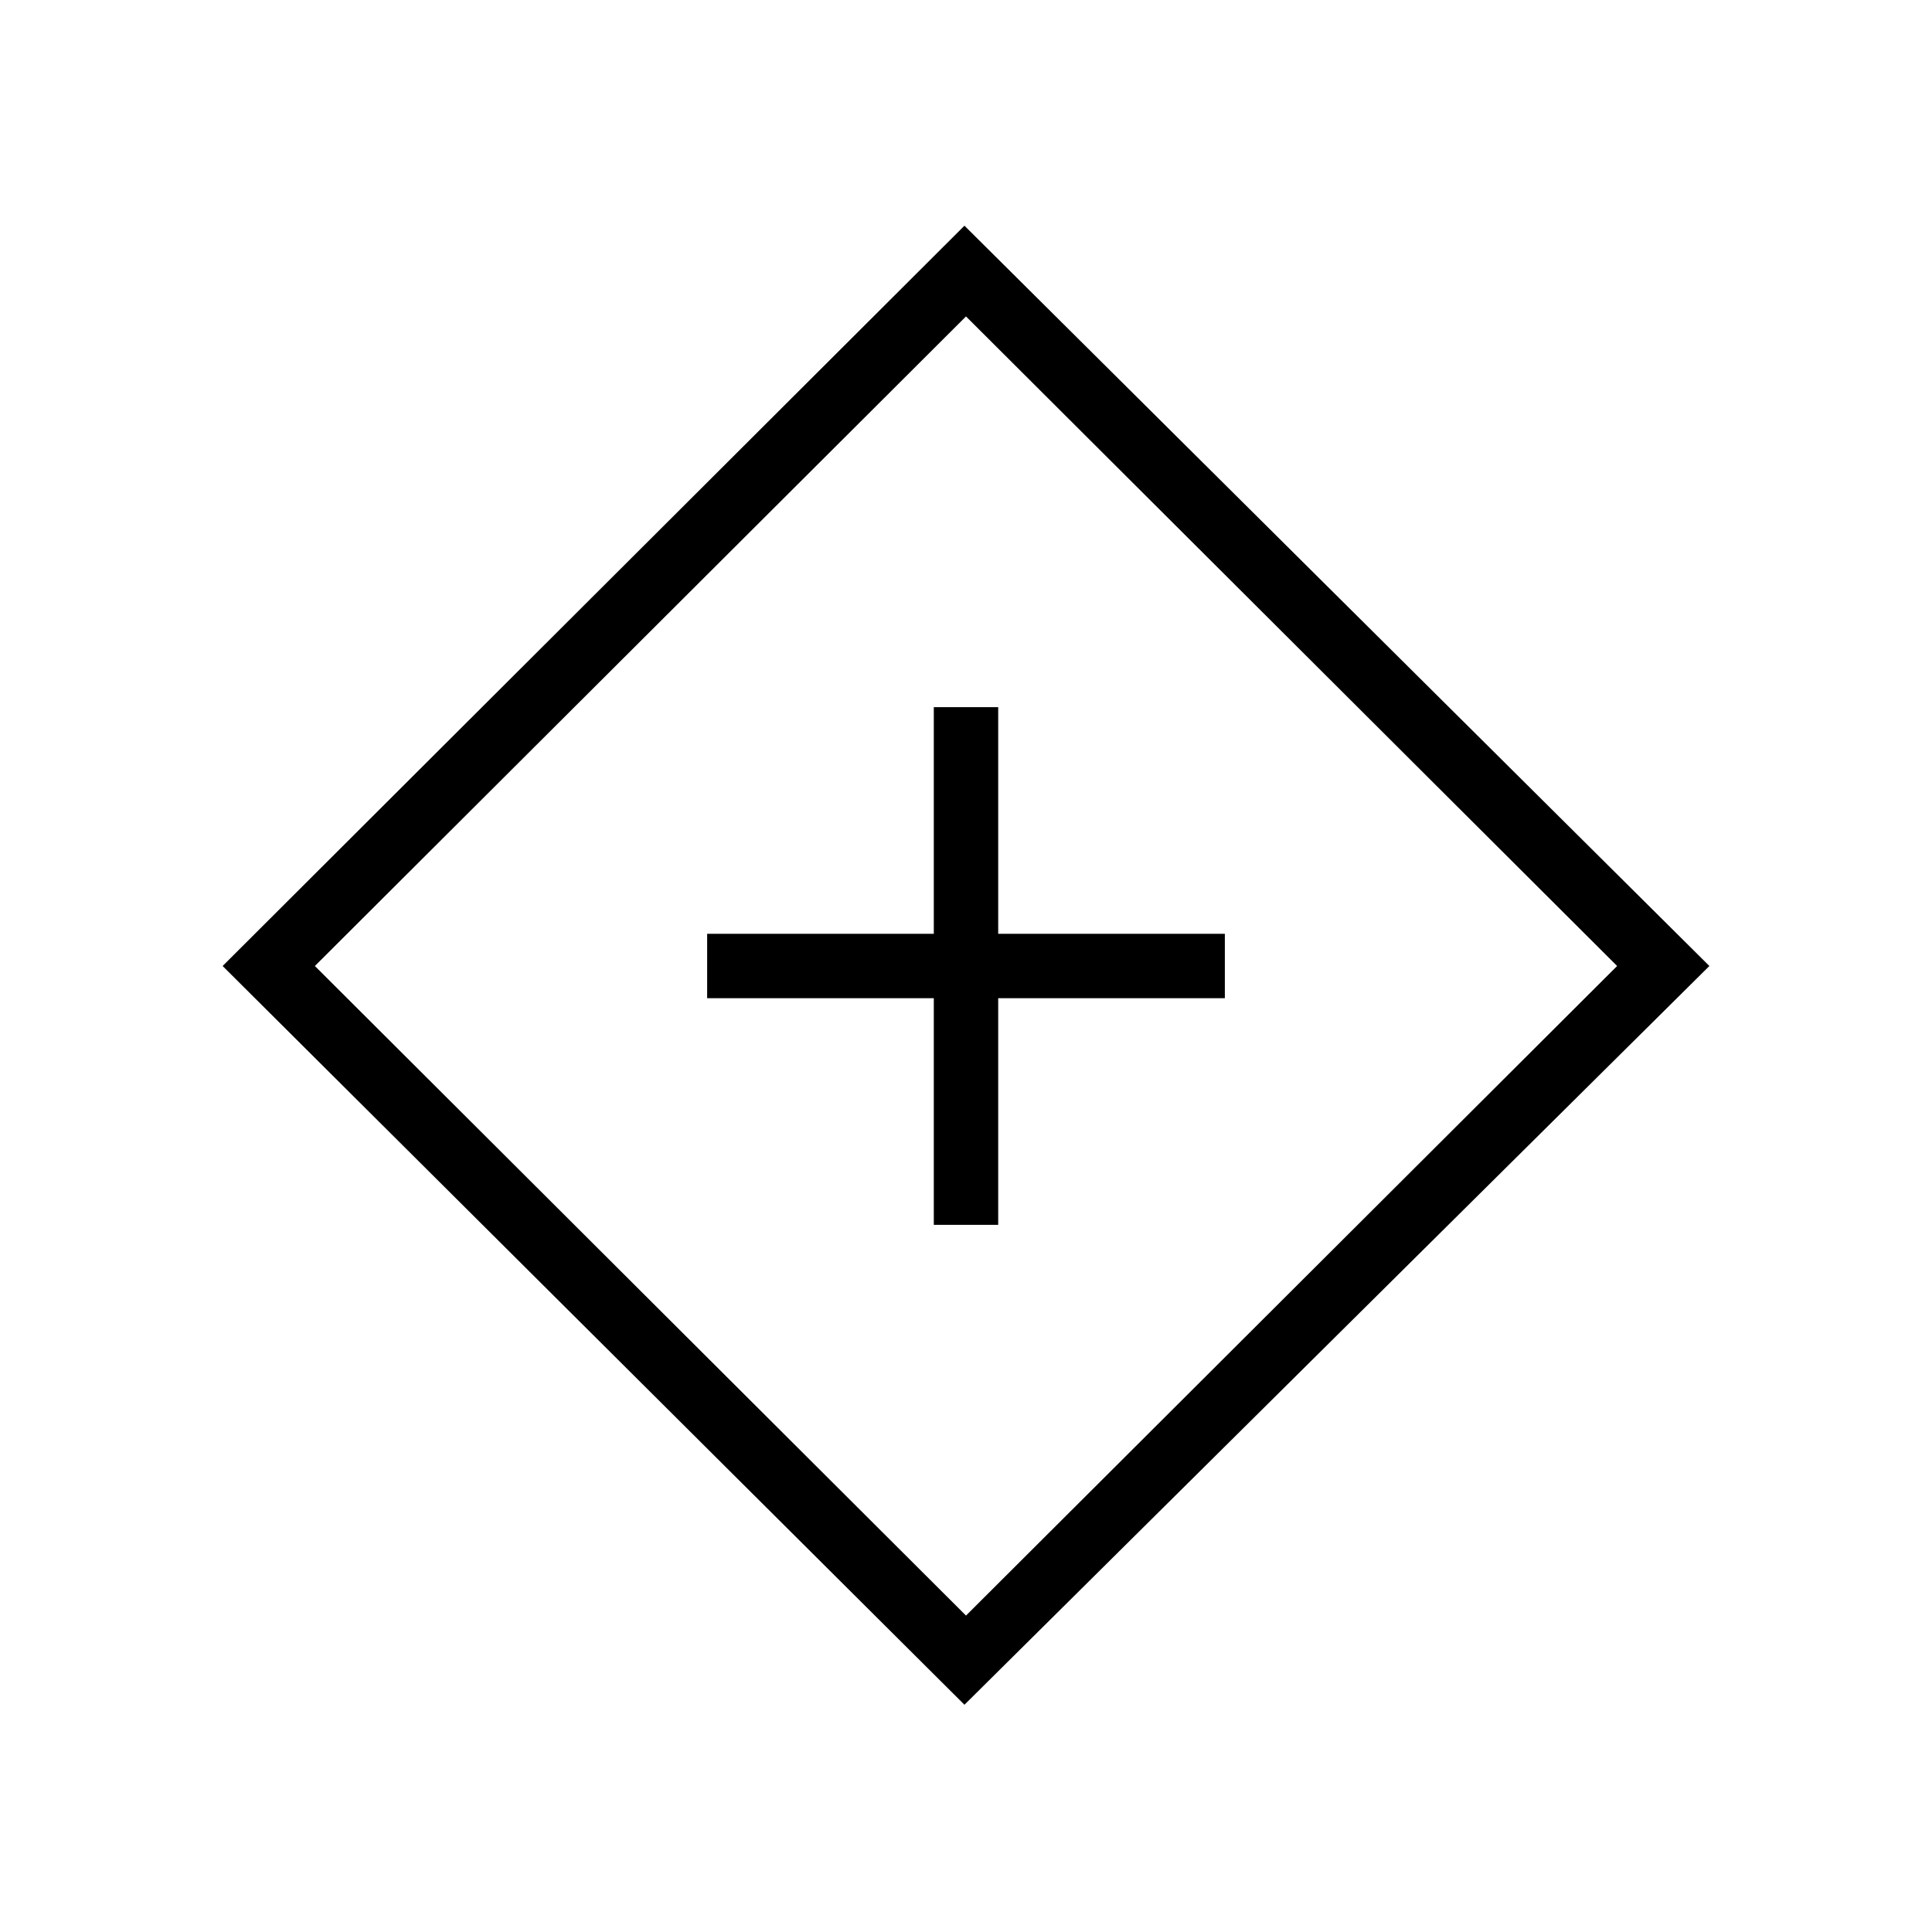 <svg xmlns="http://www.w3.org/2000/svg" height="20" viewBox="0 -960 960 960" width="20"><path d="M464-351.38h32V-464h112.62v-32H496v-112.62h-32V-496H351.38v32H464v112.62Zm15.23 238.46L110.62-480l368.61-367.85L849.38-480 479.23-112.92Zm.77-44.31L803.54-480 480-802.77 156.46-480 480-157.23ZM480-480Z"/></svg>